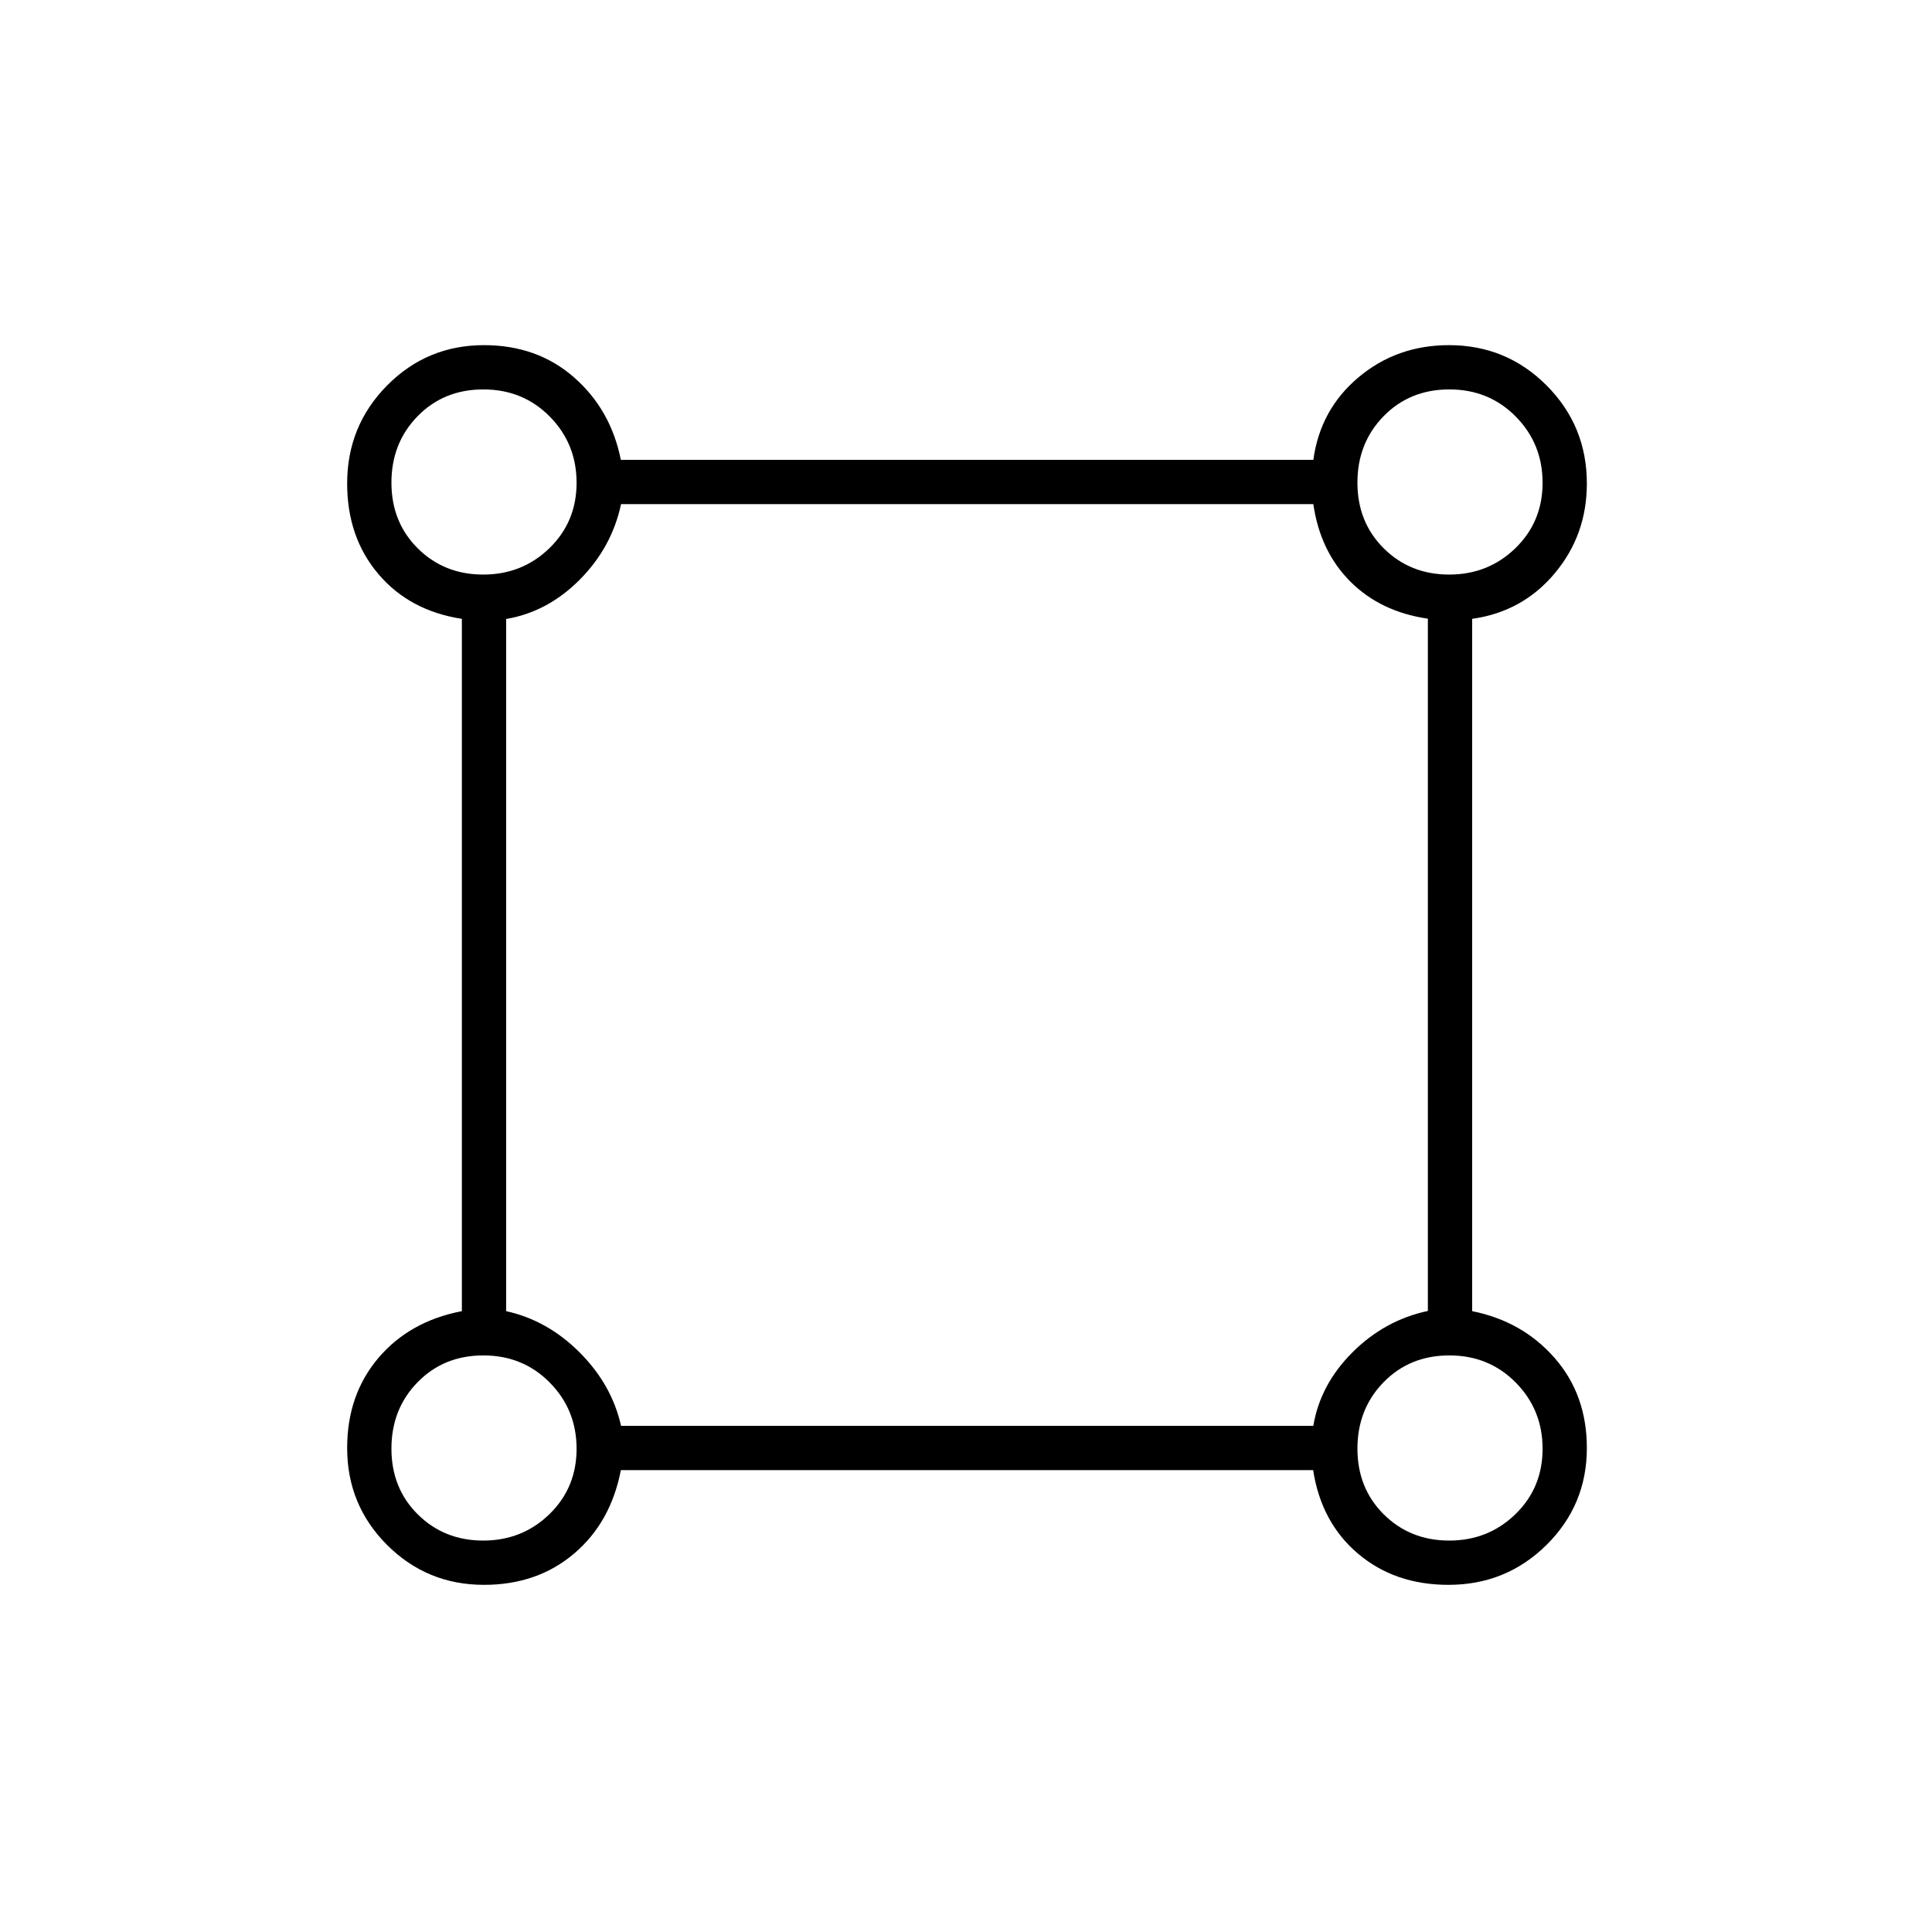 <svg xmlns="http://www.w3.org/2000/svg" height="48" viewBox="0 -960 960 960" width="48"><path d="M240.5-172.5q-28.33 0-48.17-19.83-19.83-19.84-19.83-48.17 0-26.44 15.5-44.72 15.5-18.28 41.5-23.28v-344q-26-4-41.5-22.28t-15.5-44.97q0-28.64 19.83-48.7 19.84-20.05 48.17-20.05 26.44 0 44.72 16 18.28 16 23.28 41h344.1q3.4-25 22.42-41 19.03-16 44.98-16 28.54 0 48.52 20.05 19.98 20.05 19.98 48.7 0 25.6-16 44.67-16 19.08-41 22.58v344q25 5 41 23.28t16 44.72q0 28.33-20.05 48.17-20.06 19.83-48.7 19.83-26.69 0-44.97-15.5-18.28-15.5-22.28-41.5h-344q-5 26-23.28 41.5t-44.72 15.5Zm-.39-502q19.39 0 32.89-13.11 13.5-13.12 13.5-32.5 0-19.39-13.32-32.89-13.31-13.5-33-13.5-19.68 0-32.68 13.32-13 13.31-13 33 0 19.68 13.11 32.68 13.12 13 32.5 13Zm480 0q19.39 0 32.89-13.11 13.5-13.12 13.5-32.5 0-19.39-13.32-32.89-13.31-13.5-33-13.5-19.68 0-32.68 13.32-13 13.31-13 33 0 19.68 13.11 32.68 13.12 13 32.5 13Zm-411.51 423h343.98Q656-272 672-288t37.5-20.6v-343.98Q686-656 671-671q-15-15-18.42-38.5H308.6q-4.6 21.5-20.55 37.55-15.96 16.05-36.55 19.52v343.93Q272-304 288-288t20.6 36.5Zm411.51 57q19.39 0 32.89-13.11 13.5-13.12 13.5-32.5 0-19.39-13.32-32.89-13.31-13.5-33-13.5-19.68 0-32.68 13.32-13 13.31-13 33 0 19.68 13.11 32.68 13.12 13 32.5 13Zm-480 0q19.39 0 32.89-13.11 13.5-13.12 13.5-32.5 0-19.39-13.32-32.89-13.31-13.5-33-13.5-19.68 0-32.68 13.32-13 13.31-13 33 0 19.68 13.11 32.68 13.12 13 32.5 13ZM240-720Zm480 0Zm0 480Zm-480 0Z"/></svg>